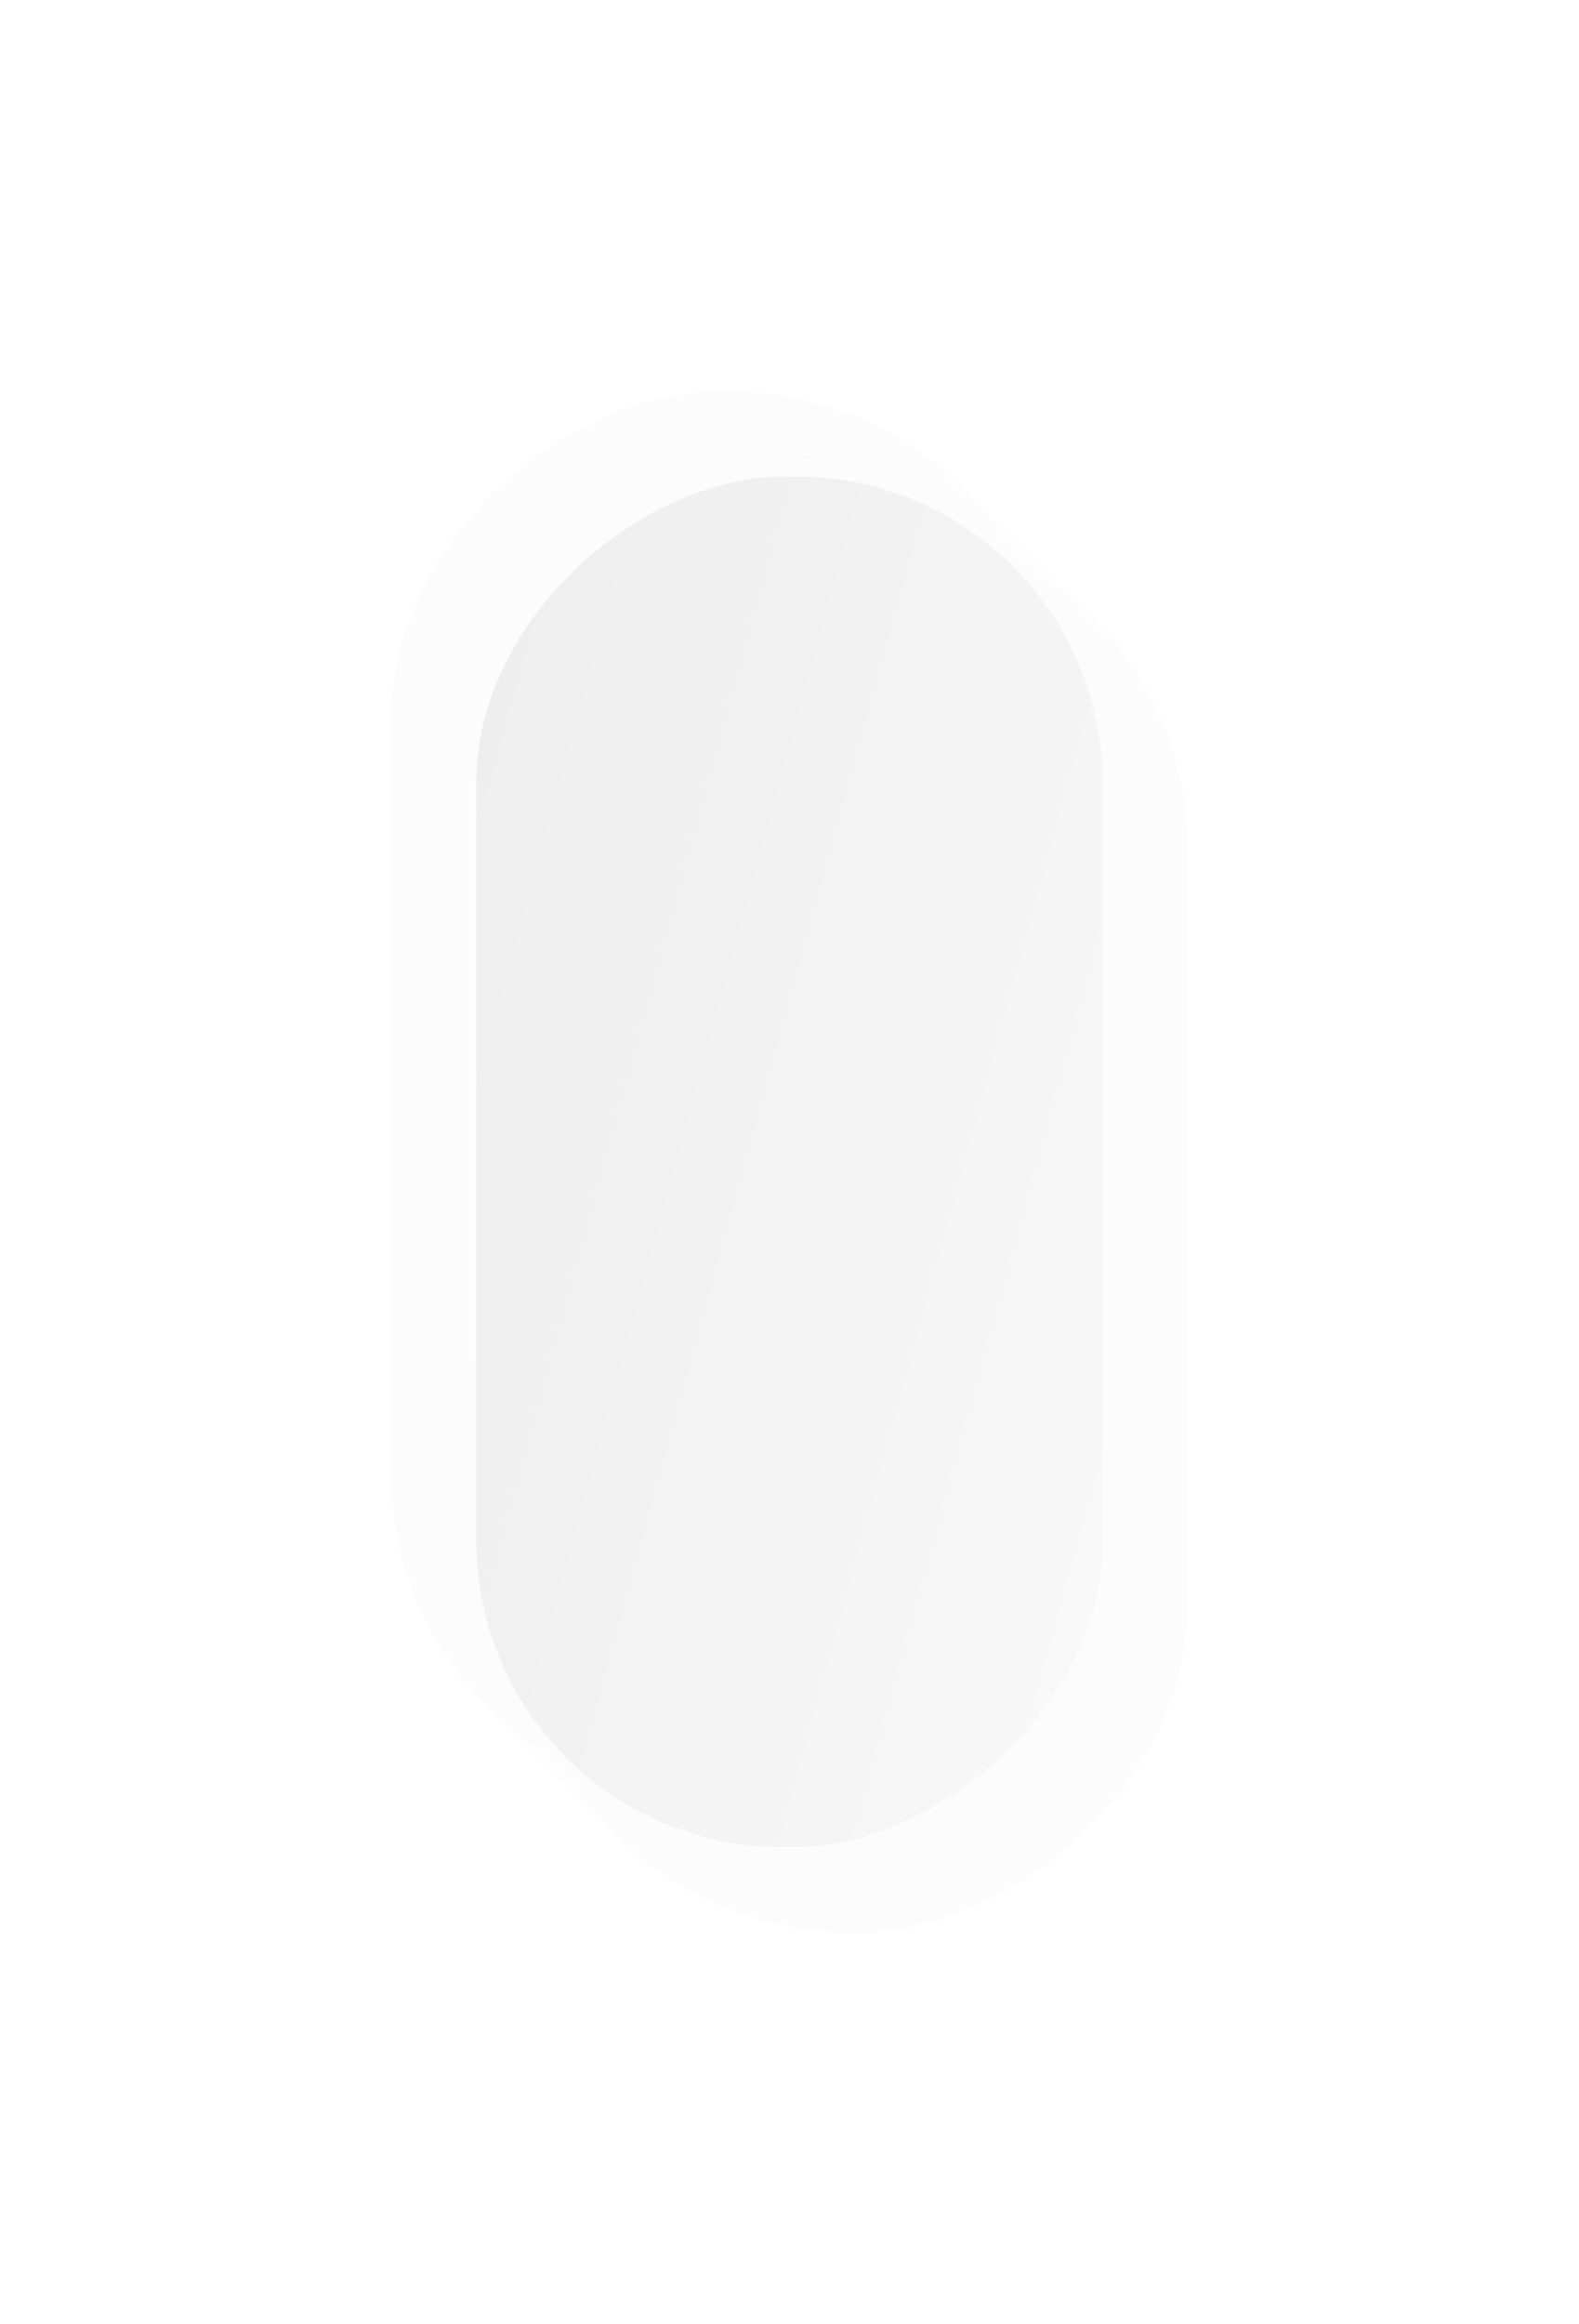 <svg xmlns="http://www.w3.org/2000/svg" xmlns:xlink="http://www.w3.org/1999/xlink" width="121" height="178" viewBox="0 0 121 178">
  <defs>
    <filter id="Rectangle_1648" x="10" y="10" width="111" height="168" filterUnits="userSpaceOnUse">
      <feOffset dx="5" dy="5" input="SourceAlpha"/>
      <feGaussianBlur stdDeviation="5" result="blur"/>
      <feFlood flood-color="#171d1a" flood-opacity="0.071"/>
      <feComposite operator="in" in2="blur"/>
      <feComposite in="SourceGraphic"/>
    </filter>
    <filter id="Rectangle_1663" x="0" y="0" width="111" height="168" filterUnits="userSpaceOnUse">
      <feOffset dx="-5" dy="-5" input="SourceAlpha"/>
      <feGaussianBlur stdDeviation="10" result="blur-2"/>
      <feFlood flood-color="#fff"/>
      <feComposite operator="in" in2="blur-2"/>
      <feComposite in="SourceGraphic"/>
    </filter>
    <linearGradient id="linear-gradient" x1="0.117" y1="1.369" x2="1.107" y2="-0.327" gradientUnits="objectBoundingBox">
      <stop offset="0" stop-color="#e7e7e7"/>
      <stop offset="1" stop-color="#fcfcfc"/>
    </linearGradient>
  </defs>
  <g id="properties_small_bg" data-name="properties small bg" transform="translate(86 35) rotate(90)">
    <g transform="matrix(0, -1, 1, 0, -35, 86)" filter="url(#Rectangle_1648)">
      <rect id="Rectangle_1648-2" data-name="Rectangle 1648" width="108" height="51" rx="25" transform="translate(86 35) rotate(90)" fill="#fcfcfc"/>
    </g>
    <g transform="matrix(0, -1, 1, 0, -35, 86)" filter="url(#Rectangle_1663)">
      <rect id="Rectangle_1663-2" data-name="Rectangle 1663" width="108" height="51" rx="25" transform="translate(86 35) rotate(90)" fill="#fcfcfc"/>
    </g>
    <g id="Rectangle_1664" data-name="Rectangle 1664" stroke="#fcfcfc" stroke-width="1.5" opacity="0.8" fill="url(#linear-gradient)">
      <rect width="108" height="51" rx="25" stroke="none"/>
      <rect x="0.75" y="0.75" width="106.5" height="49.5" rx="24.25" fill="none"/>
    </g>
  </g>
</svg>
